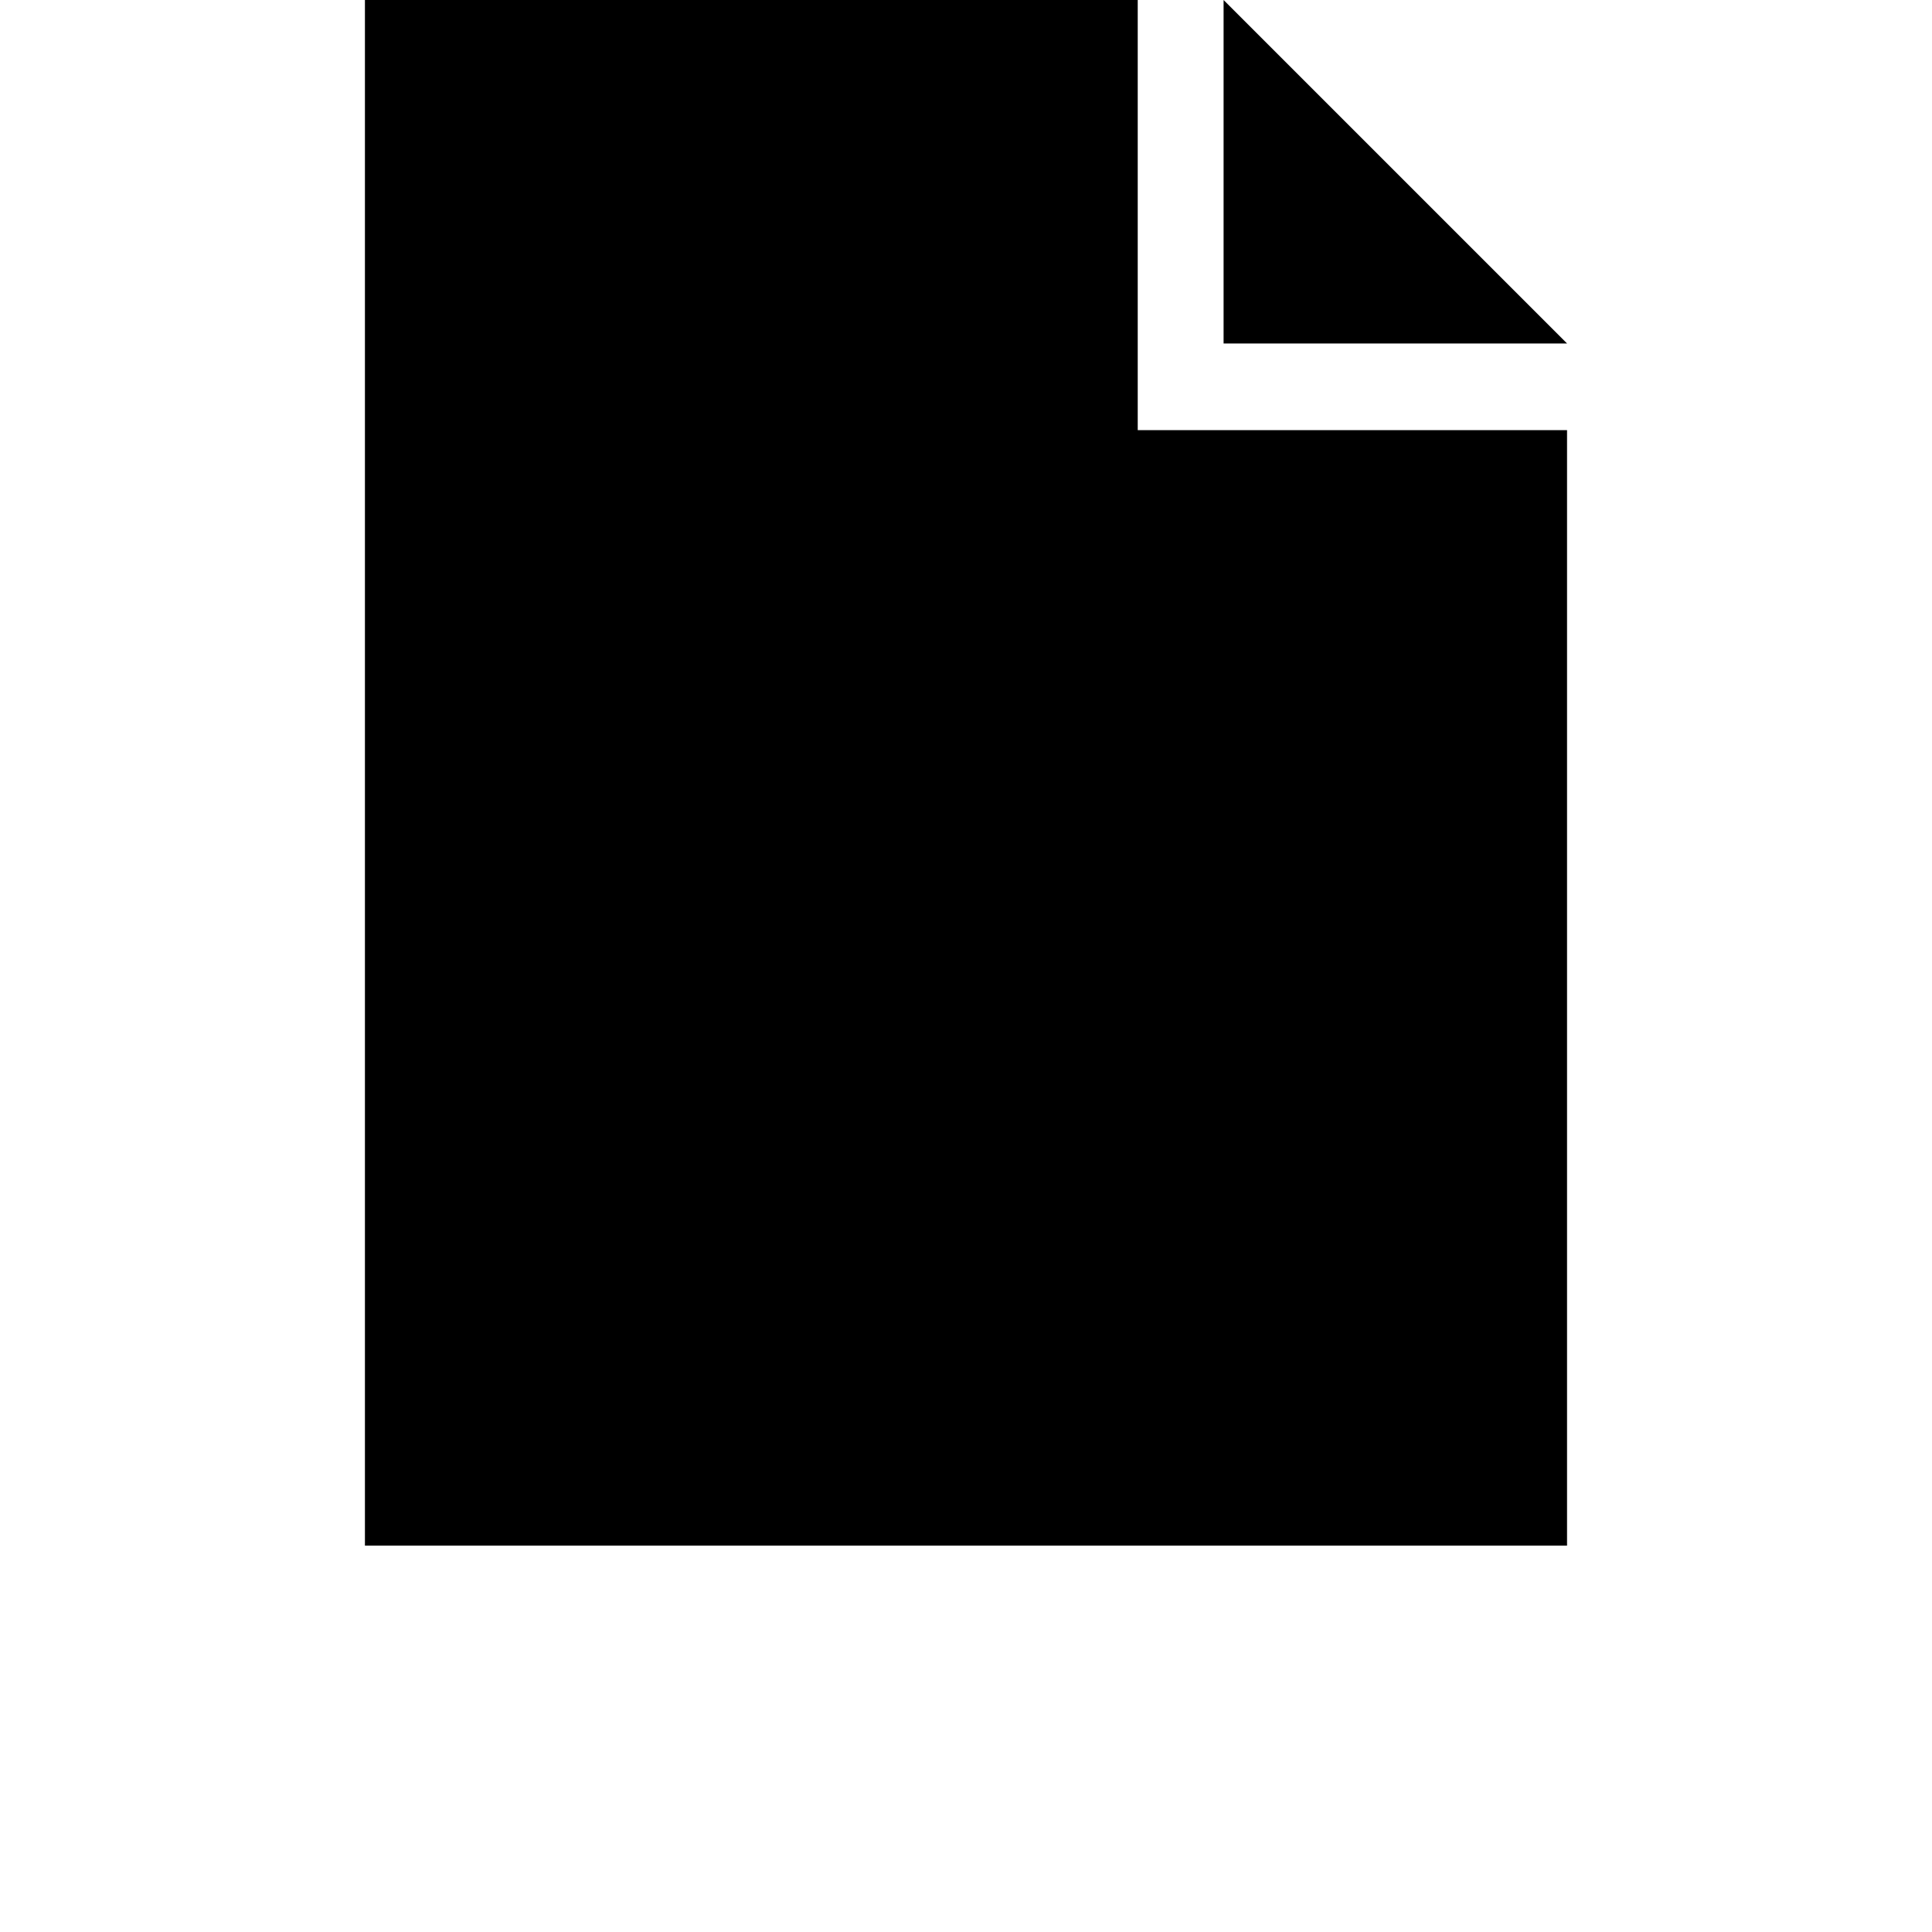 <?xml version="1.0" encoding="UTF-8"?>
<svg width="700pt" height="700pt" version="1.1" viewBox="0 0 700 700" xmlns="http://www.w3.org/2000/svg">
 <path d="m443.33 0 124.45 124.45h-124.45zm-311.11 0h280v155.85h155.55v404.15h-435.55z"/>
</svg>
